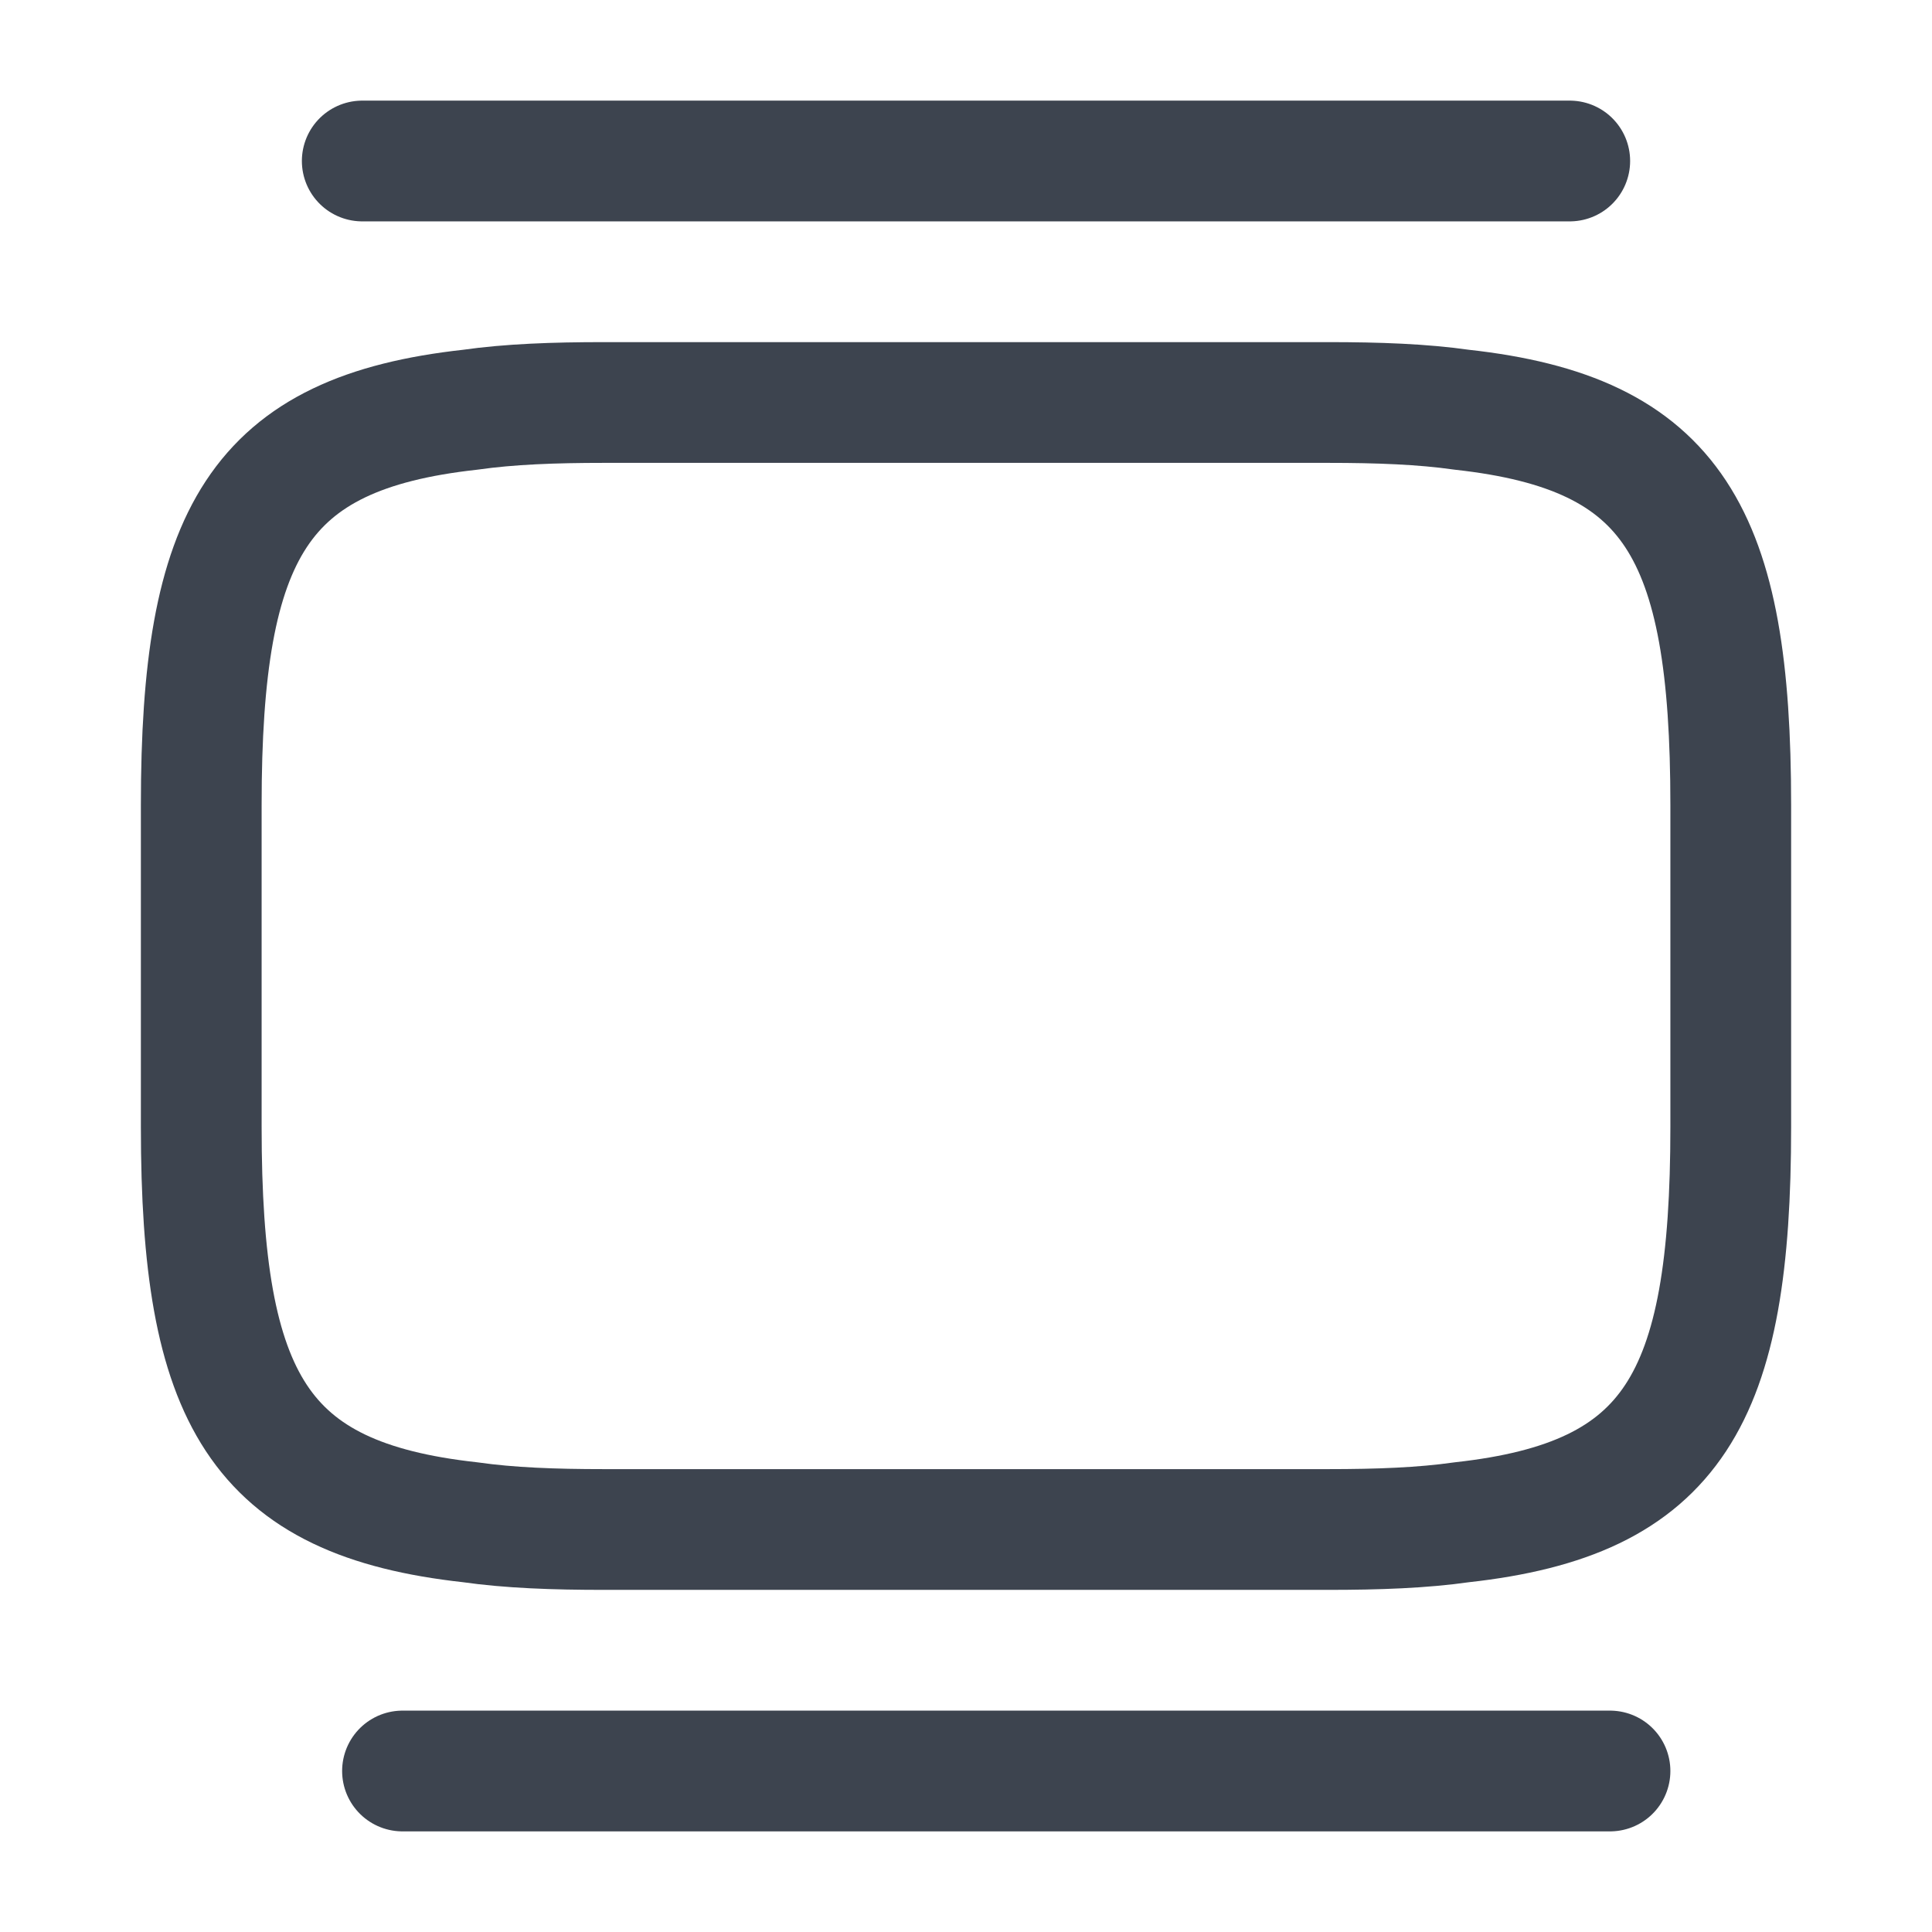 <svg width="24" height="24" viewBox="0 0 24 24" fill="none" xmlns="http://www.w3.org/2000/svg">
<path d="M7.5 5H16.5C17.12 5 17.67 5.02 18.16 5.09C20.79 5.38 21.5 6.62 21.5 10V14C21.5 17.38 20.79 18.62 18.16 18.91C17.67 18.98 17.12 19 16.5 19H7.5C6.88 19 6.33 18.98 5.84 18.91C3.21 18.62 2.5 17.38 2.5 14V10C2.5 6.62 3.21 5.38 5.84 5.09C6.33 5.02 6.88 5 7.5 5Z" stroke="#3D444F" stroke-width="1.5" stroke-linecap="round" stroke-linejoin="round"/>
<path d="M4.5 2H19.5" stroke="#3D444F" stroke-width="1.5" stroke-linecap="round" stroke-linejoin="round"/>
<path d="M5 22H20" stroke="#3D444F" stroke-width="1.5" stroke-linecap="round" stroke-linejoin="round"/>
</svg>
